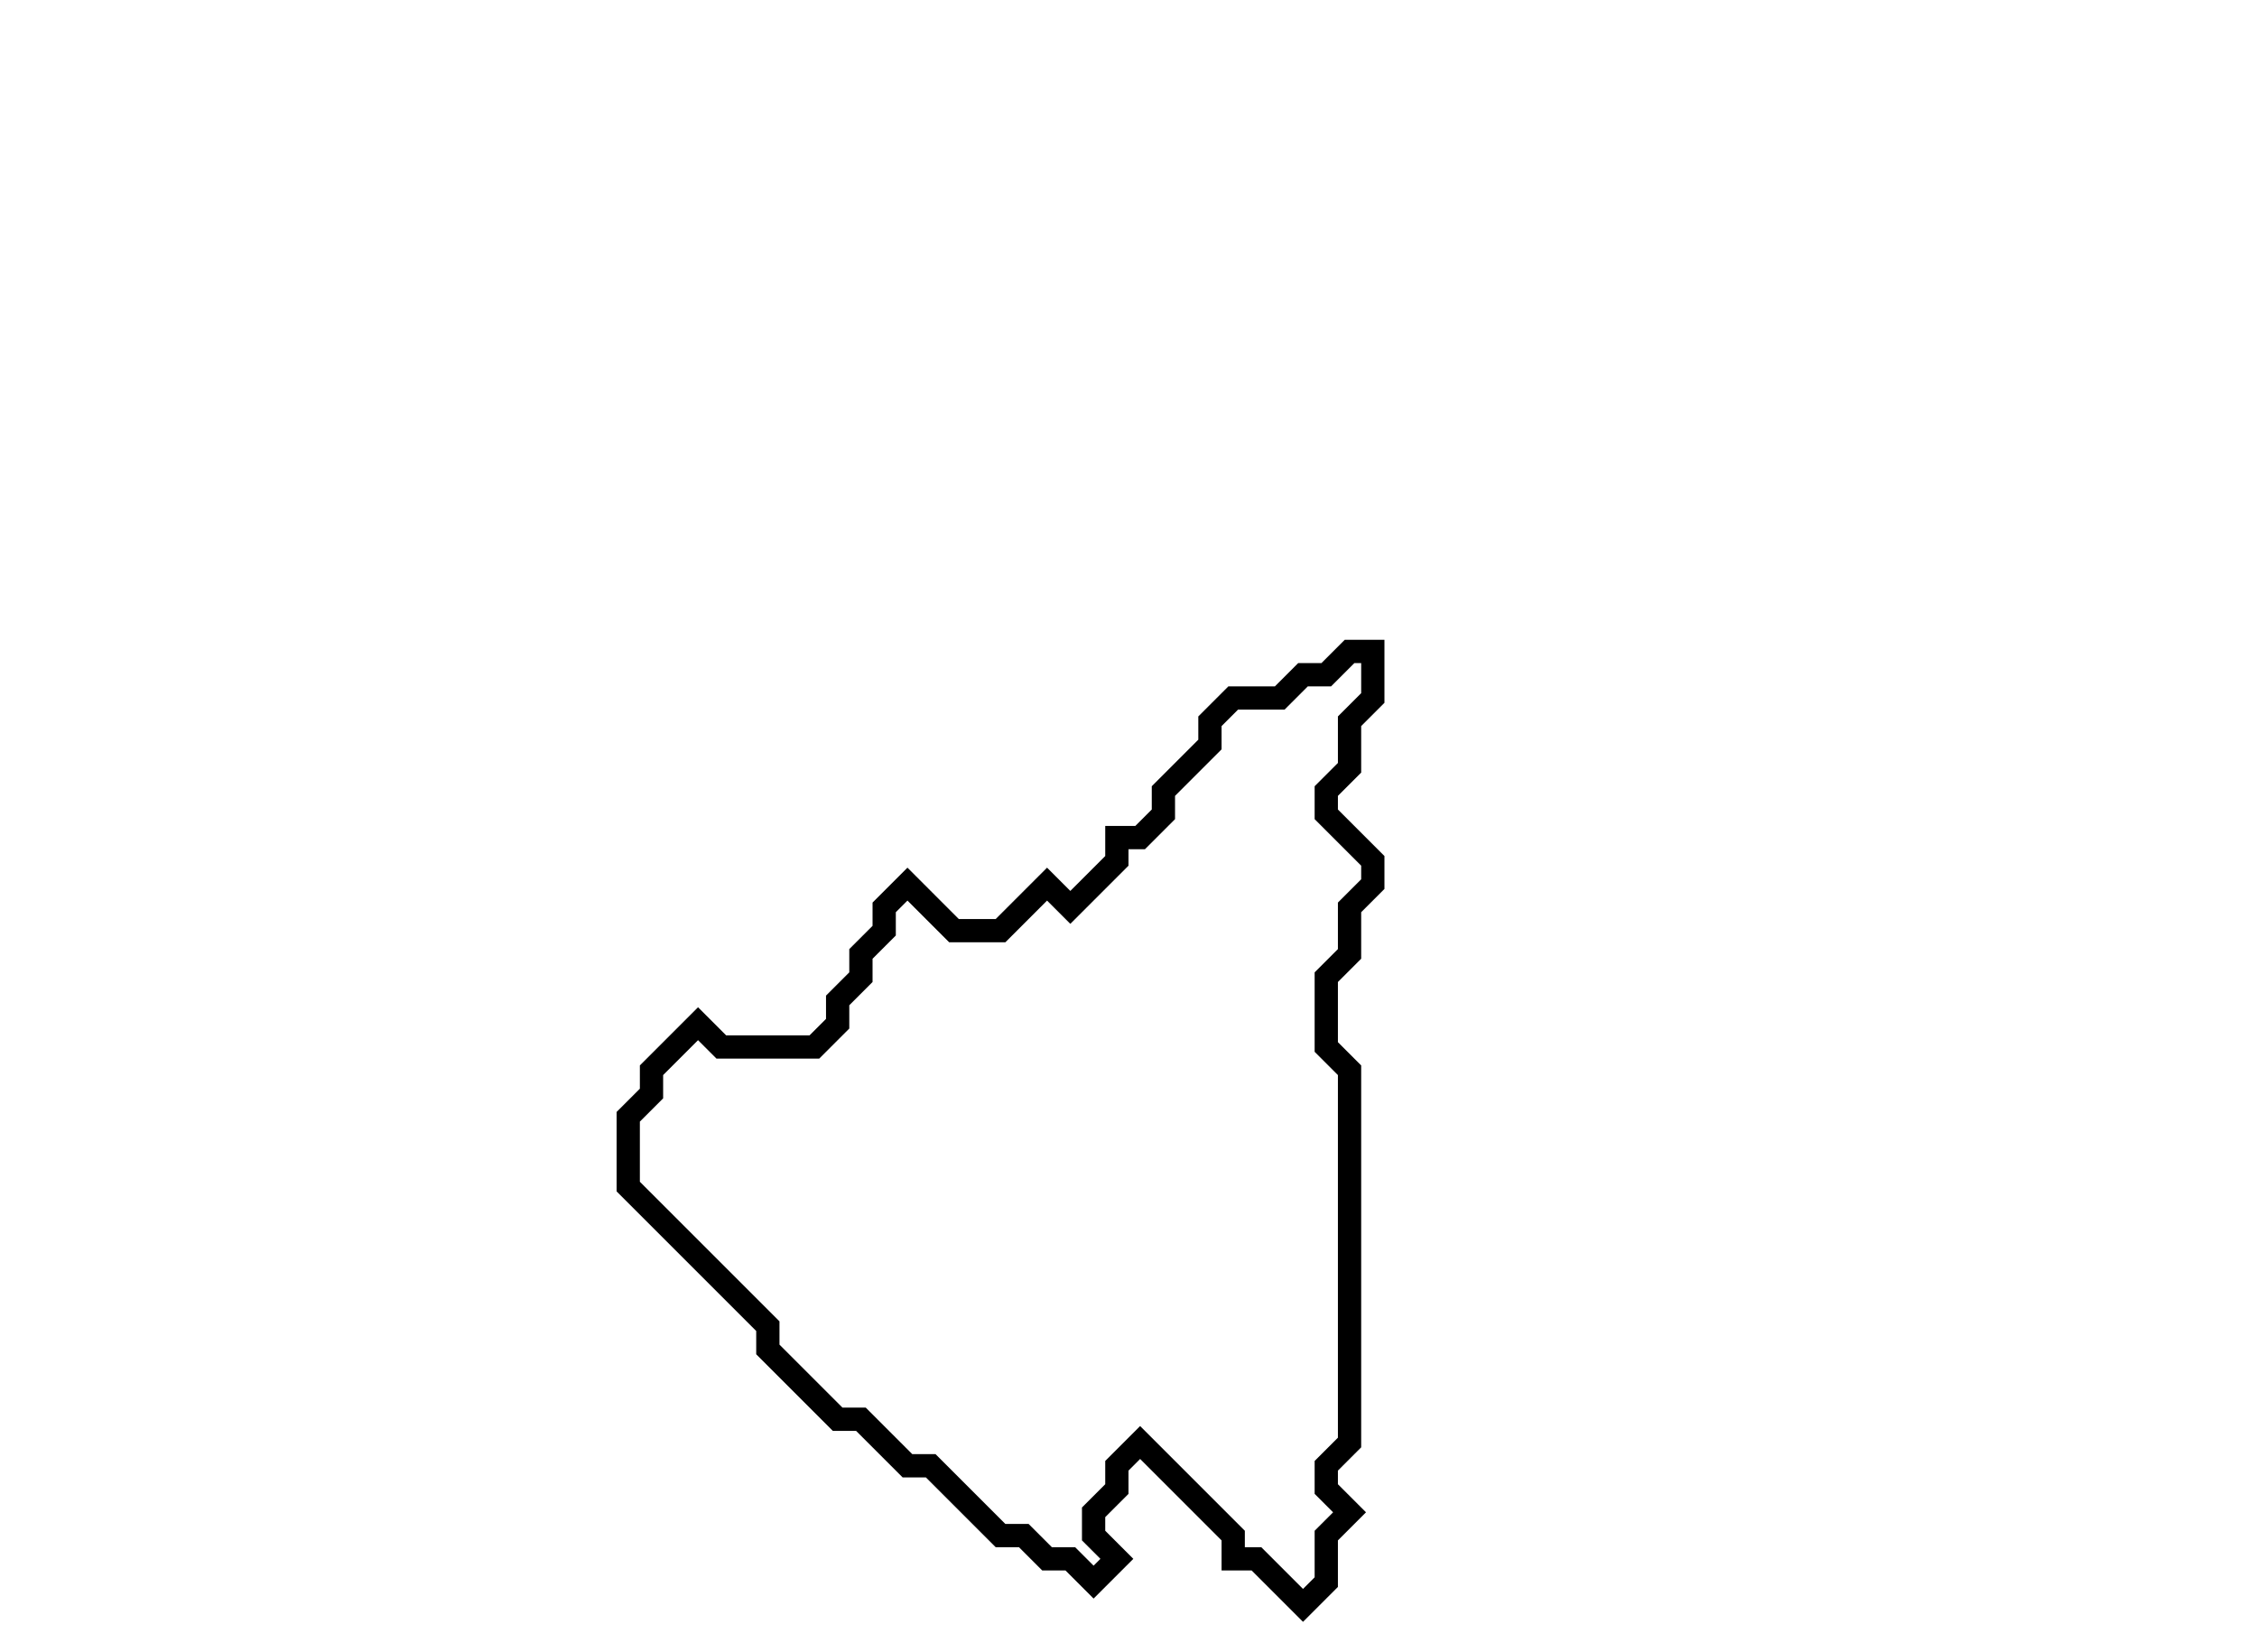 <svg xmlns="http://www.w3.org/2000/svg" width="97" height="71">
  <path d="M 58,28 L 57,29 L 56,29 L 55,30 L 53,30 L 52,31 L 52,32 L 50,34 L 50,35 L 49,36 L 48,36 L 48,37 L 46,39 L 45,38 L 43,40 L 41,40 L 39,38 L 38,39 L 38,40 L 37,41 L 37,42 L 36,43 L 36,44 L 35,45 L 31,45 L 30,44 L 28,46 L 28,47 L 27,48 L 27,51 L 33,57 L 33,58 L 36,61 L 37,61 L 39,63 L 40,63 L 43,66 L 44,66 L 45,67 L 46,67 L 47,68 L 48,67 L 47,66 L 47,65 L 48,64 L 48,63 L 49,62 L 53,66 L 53,67 L 54,67 L 56,69 L 57,68 L 57,66 L 58,65 L 57,64 L 57,63 L 58,62 L 58,46 L 57,45 L 57,42 L 58,41 L 58,39 L 59,38 L 59,37 L 57,35 L 57,34 L 58,33 L 58,31 L 59,30 L 59,28 Z" fill="none" stroke="black" stroke-width="1"/>
</svg>